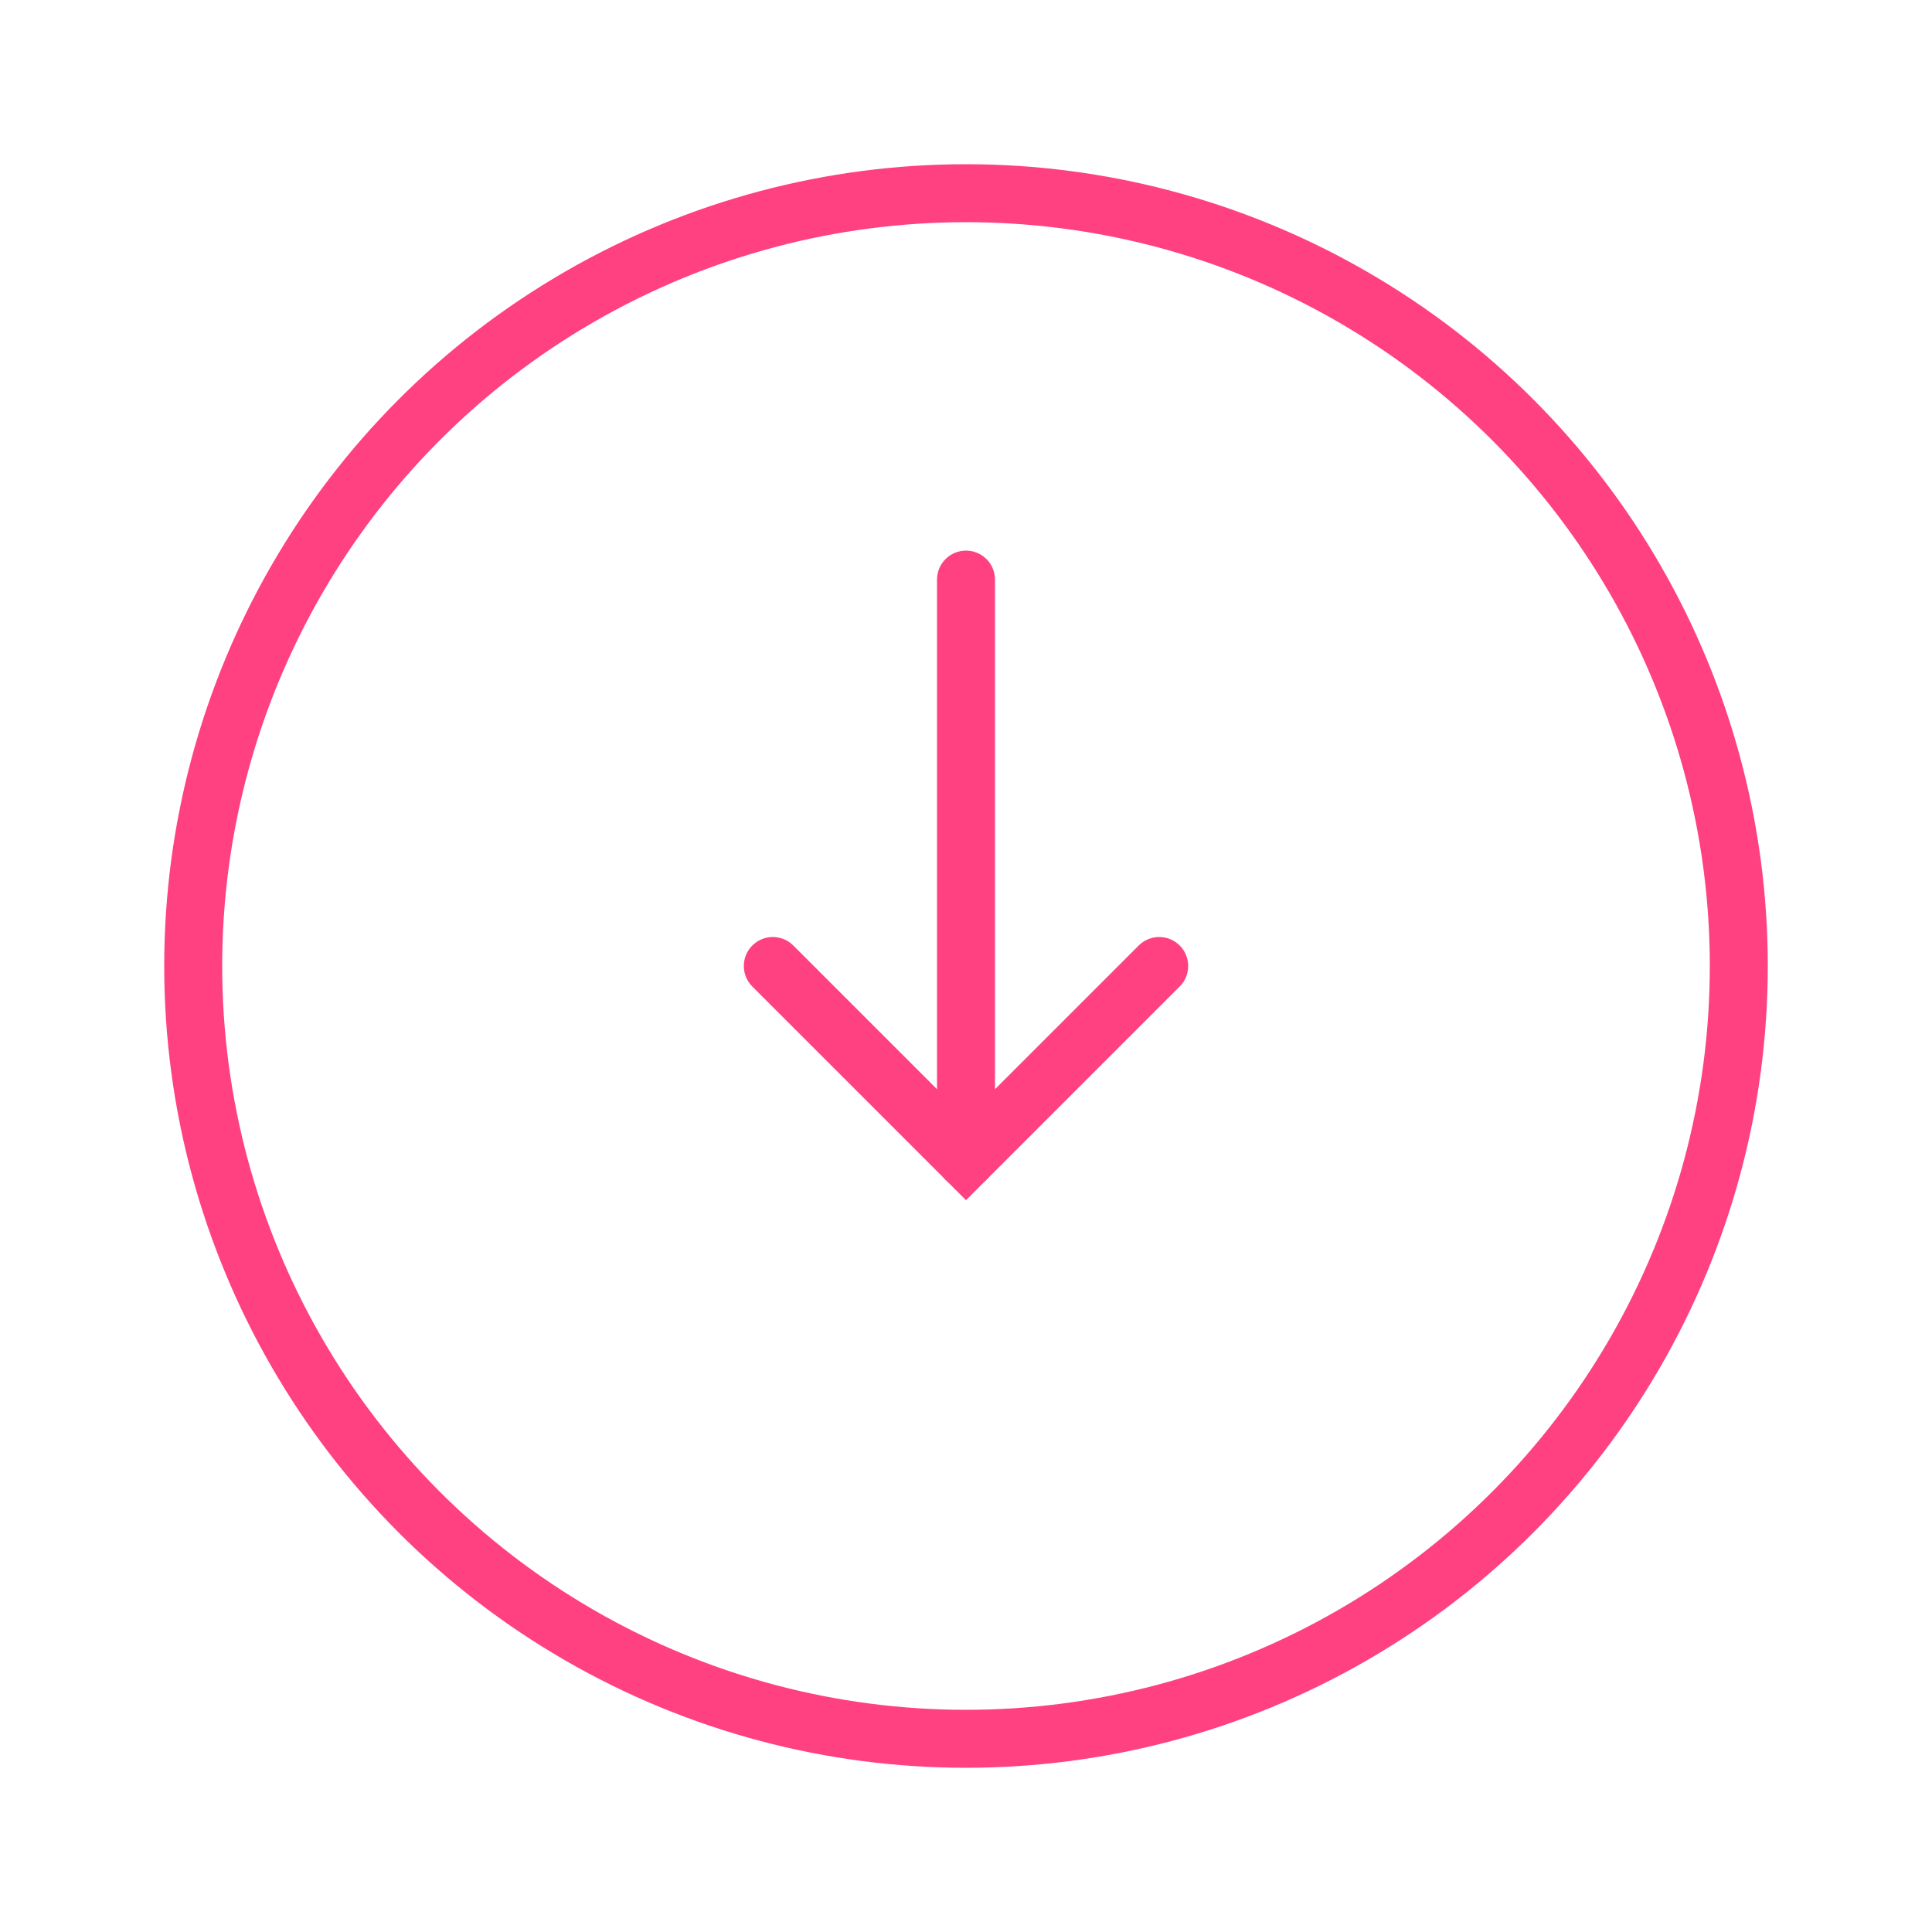 <svg width="100" height="100" viewBox="0 0 100 100" fill="none" xmlns="http://www.w3.org/2000/svg">
    <circle cx="50" cy="50" r="40" stroke="#FF4081" stroke-width="3" fill="none"/>
    <path d="M50 30 L50 60" stroke="#FF4081" stroke-width="3" stroke-linecap="round" fill="none"/>
    <path d="M40 50 L50 60 L60 50" stroke="#FF4081" stroke-width="3" stroke-linecap="round" fill="none"/>
</svg>